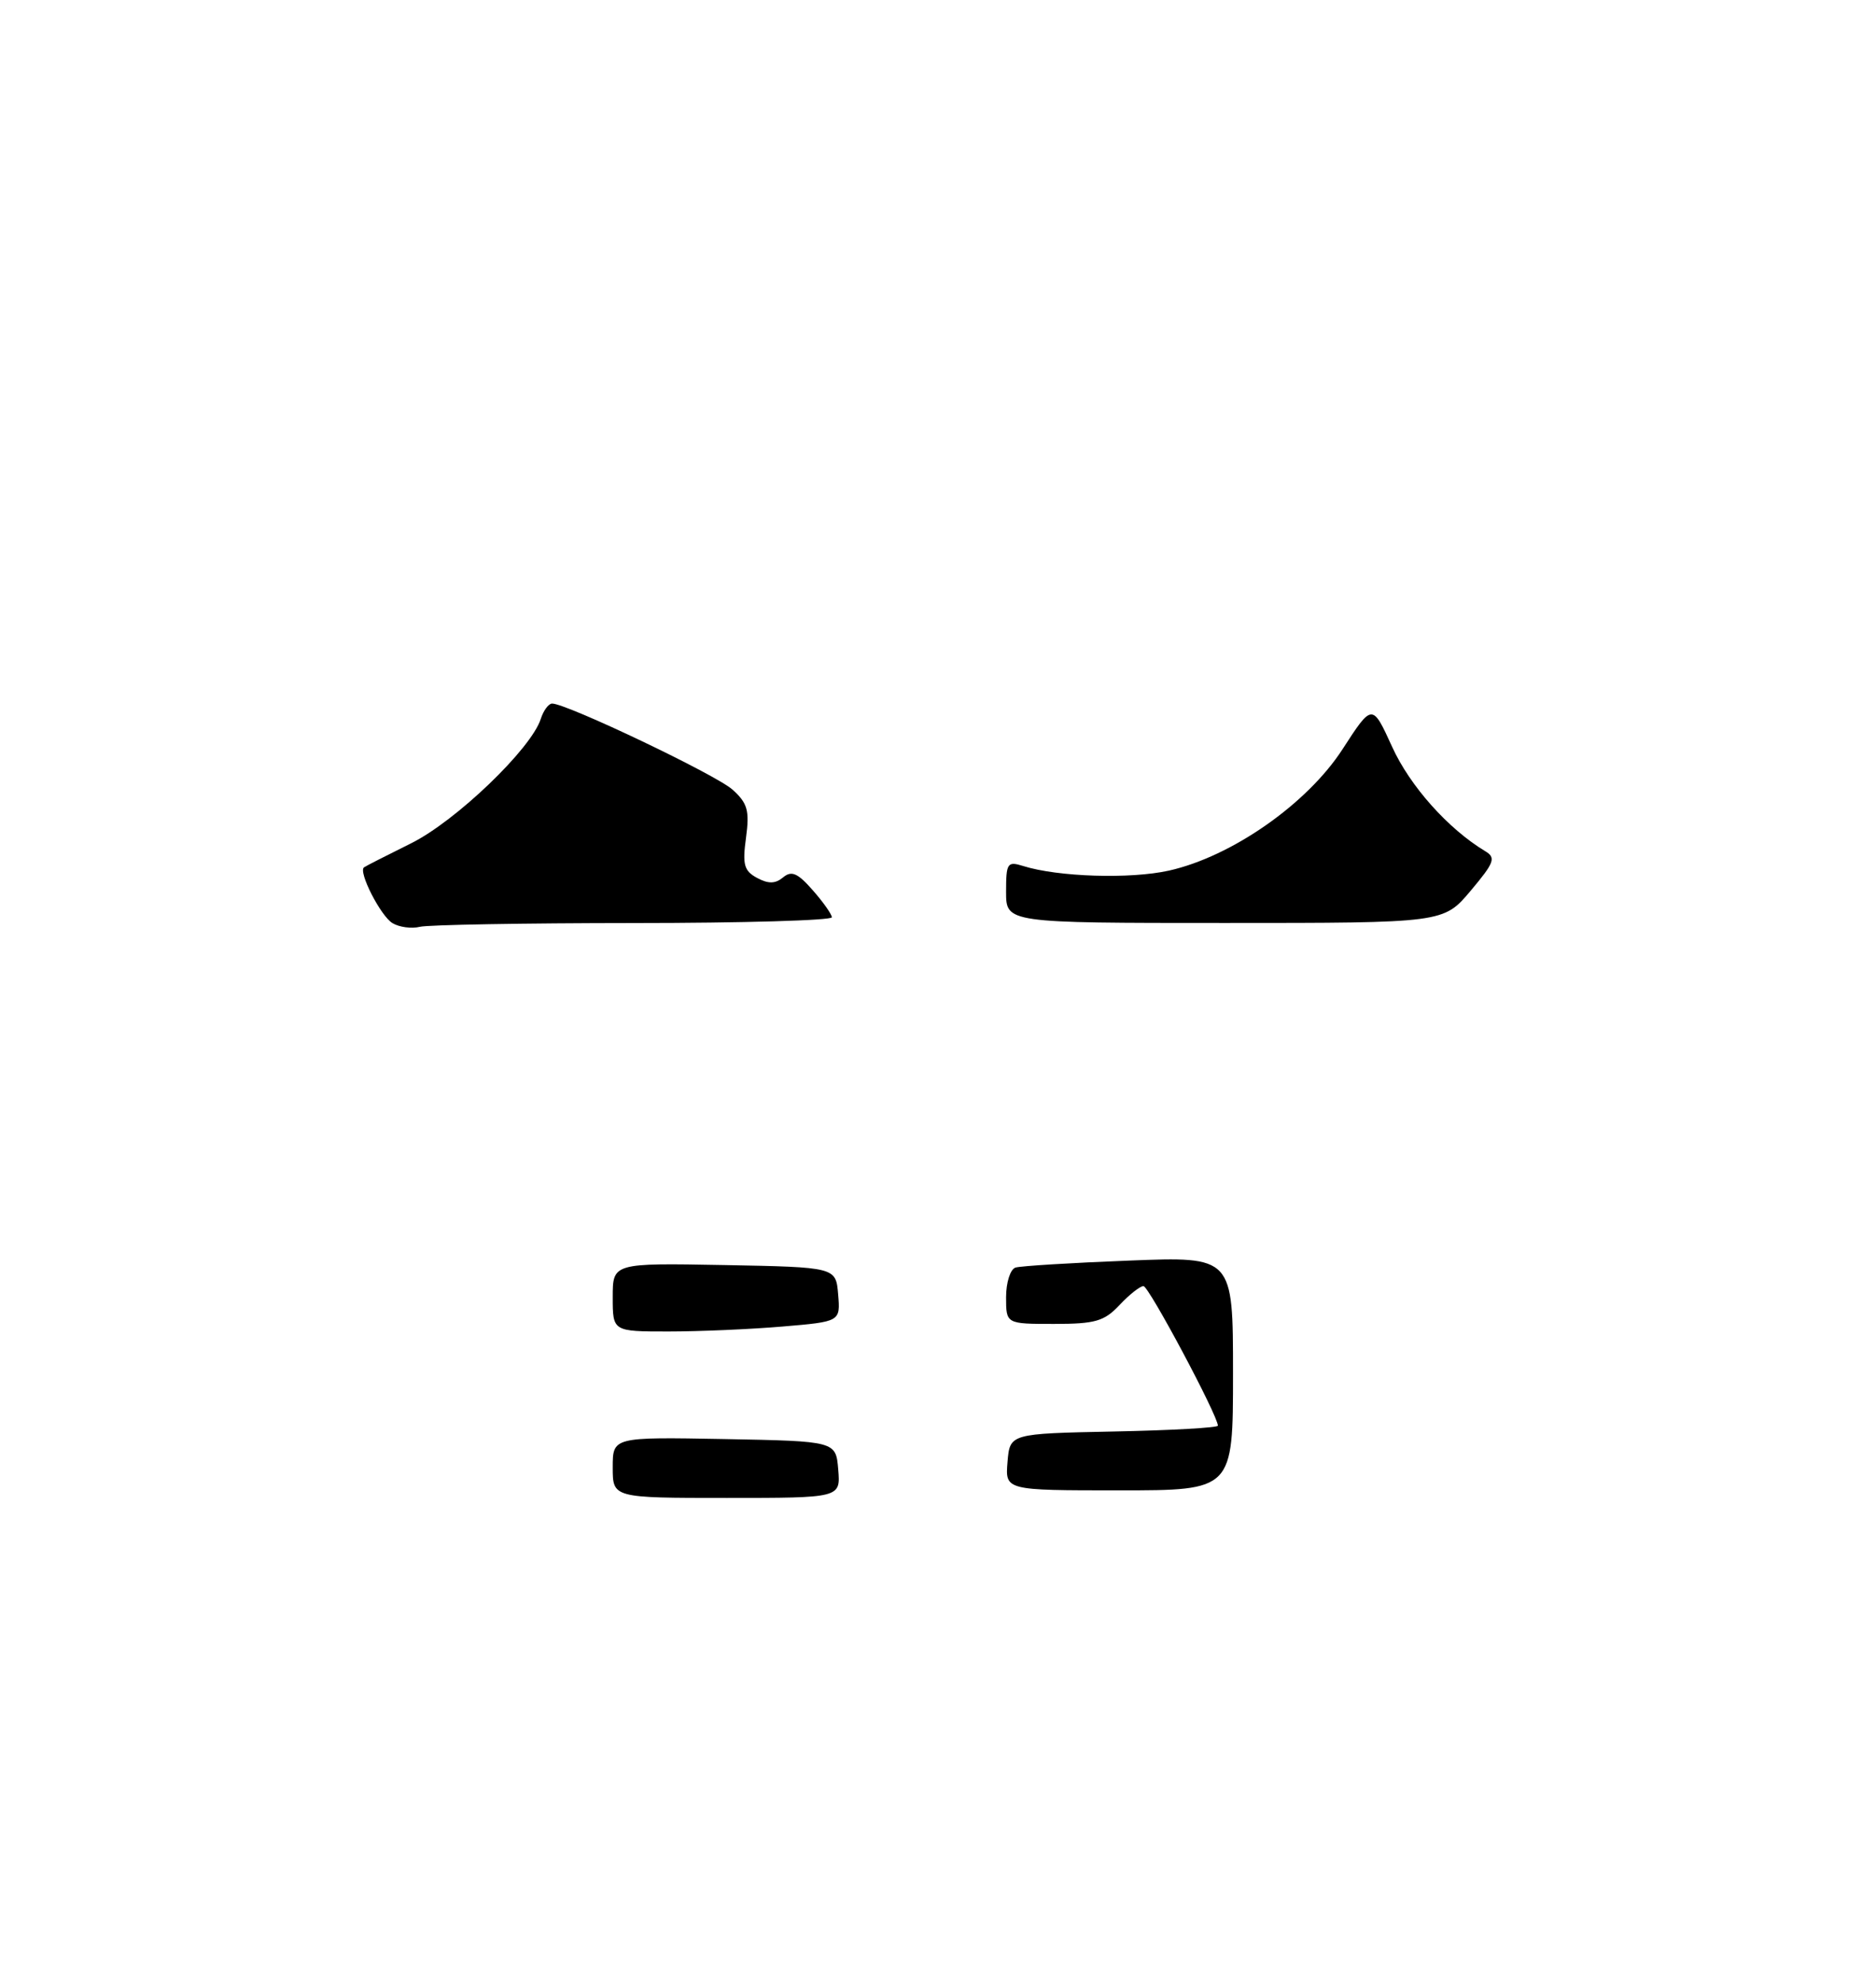 <?xml version="1.0" encoding="UTF-8" standalone="no"?>
<!DOCTYPE svg PUBLIC "-//W3C//DTD SVG 1.1//EN" "http://www.w3.org/Graphics/SVG/1.1/DTD/svg11.dtd" >
<svg xmlns="http://www.w3.org/2000/svg" xmlns:xlink="http://www.w3.org/1999/xlink" version="1.1" viewBox="0 0 248 262">
 <g >
 <path fill="currentColor"
d=" M 81.00 193.97 C 81.00 189.95 81.00 189.95 95.75 190.22 C 110.50 190.50 110.50 190.50 110.81 194.25 C 111.12 198.00 111.12 198.00 96.06 198.00 C 81.00 198.00 81.00 198.00 81.00 193.97 Z  M 133.19 193.25 C 133.50 189.50 133.50 189.50 147.25 189.22 C 154.81 189.07 161.00 188.72 161.00 188.45 C 161.00 187.13 151.87 170.00 151.16 170.00 C 150.72 170.00 149.29 171.12 148.00 172.50 C 145.97 174.66 144.78 175.00 139.33 175.00 C 133.00 175.00 133.00 175.00 133.00 171.47 C 133.00 169.52 133.56 167.76 134.25 167.55 C 134.94 167.34 141.69 166.92 149.25 166.63 C 163.00 166.09 163.00 166.09 163.00 181.54 C 163.00 197.00 163.00 197.00 147.94 197.00 C 132.88 197.00 132.88 197.00 133.19 193.25 Z  M 81.00 171.47 C 81.00 166.95 81.00 166.95 95.75 167.22 C 110.50 167.50 110.50 167.50 110.80 171.10 C 111.10 174.70 111.10 174.70 103.40 175.35 C 99.16 175.71 92.39 176.00 88.35 176.00 C 81.00 176.00 81.00 176.00 81.00 171.47 Z  M 51.88 122.02 C 50.32 121.08 47.33 115.23 48.12 114.65 C 48.33 114.49 51.12 113.07 54.33 111.48 C 60.25 108.55 70.24 98.97 71.49 95.02 C 71.85 93.91 72.52 93.00 72.99 93.00 C 74.92 93.00 94.68 102.42 96.84 104.38 C 98.83 106.17 99.10 107.15 98.62 110.73 C 98.13 114.30 98.36 115.12 100.09 116.05 C 101.58 116.85 102.50 116.83 103.53 115.97 C 104.64 115.05 105.45 115.40 107.43 117.66 C 108.81 119.22 109.95 120.84 109.97 121.25 C 109.99 121.66 98.19 122.01 83.75 122.01 C 69.31 122.02 56.60 122.24 55.50 122.51 C 54.40 122.78 52.77 122.56 51.88 122.02 Z  M 133.00 117.88 C 133.00 114.07 133.17 113.82 135.25 114.47 C 139.85 115.92 149.43 116.22 154.53 115.08 C 162.84 113.22 172.81 106.25 177.48 99.03 C 181.41 92.96 181.41 92.96 184.04 98.73 C 186.39 103.90 191.45 109.57 196.32 112.50 C 197.79 113.38 197.57 113.99 194.41 117.75 C 190.83 122.00 190.83 122.00 161.92 122.00 C 133.00 122.00 133.00 122.00 133.00 117.88 Z "/>
</g>
</svg>